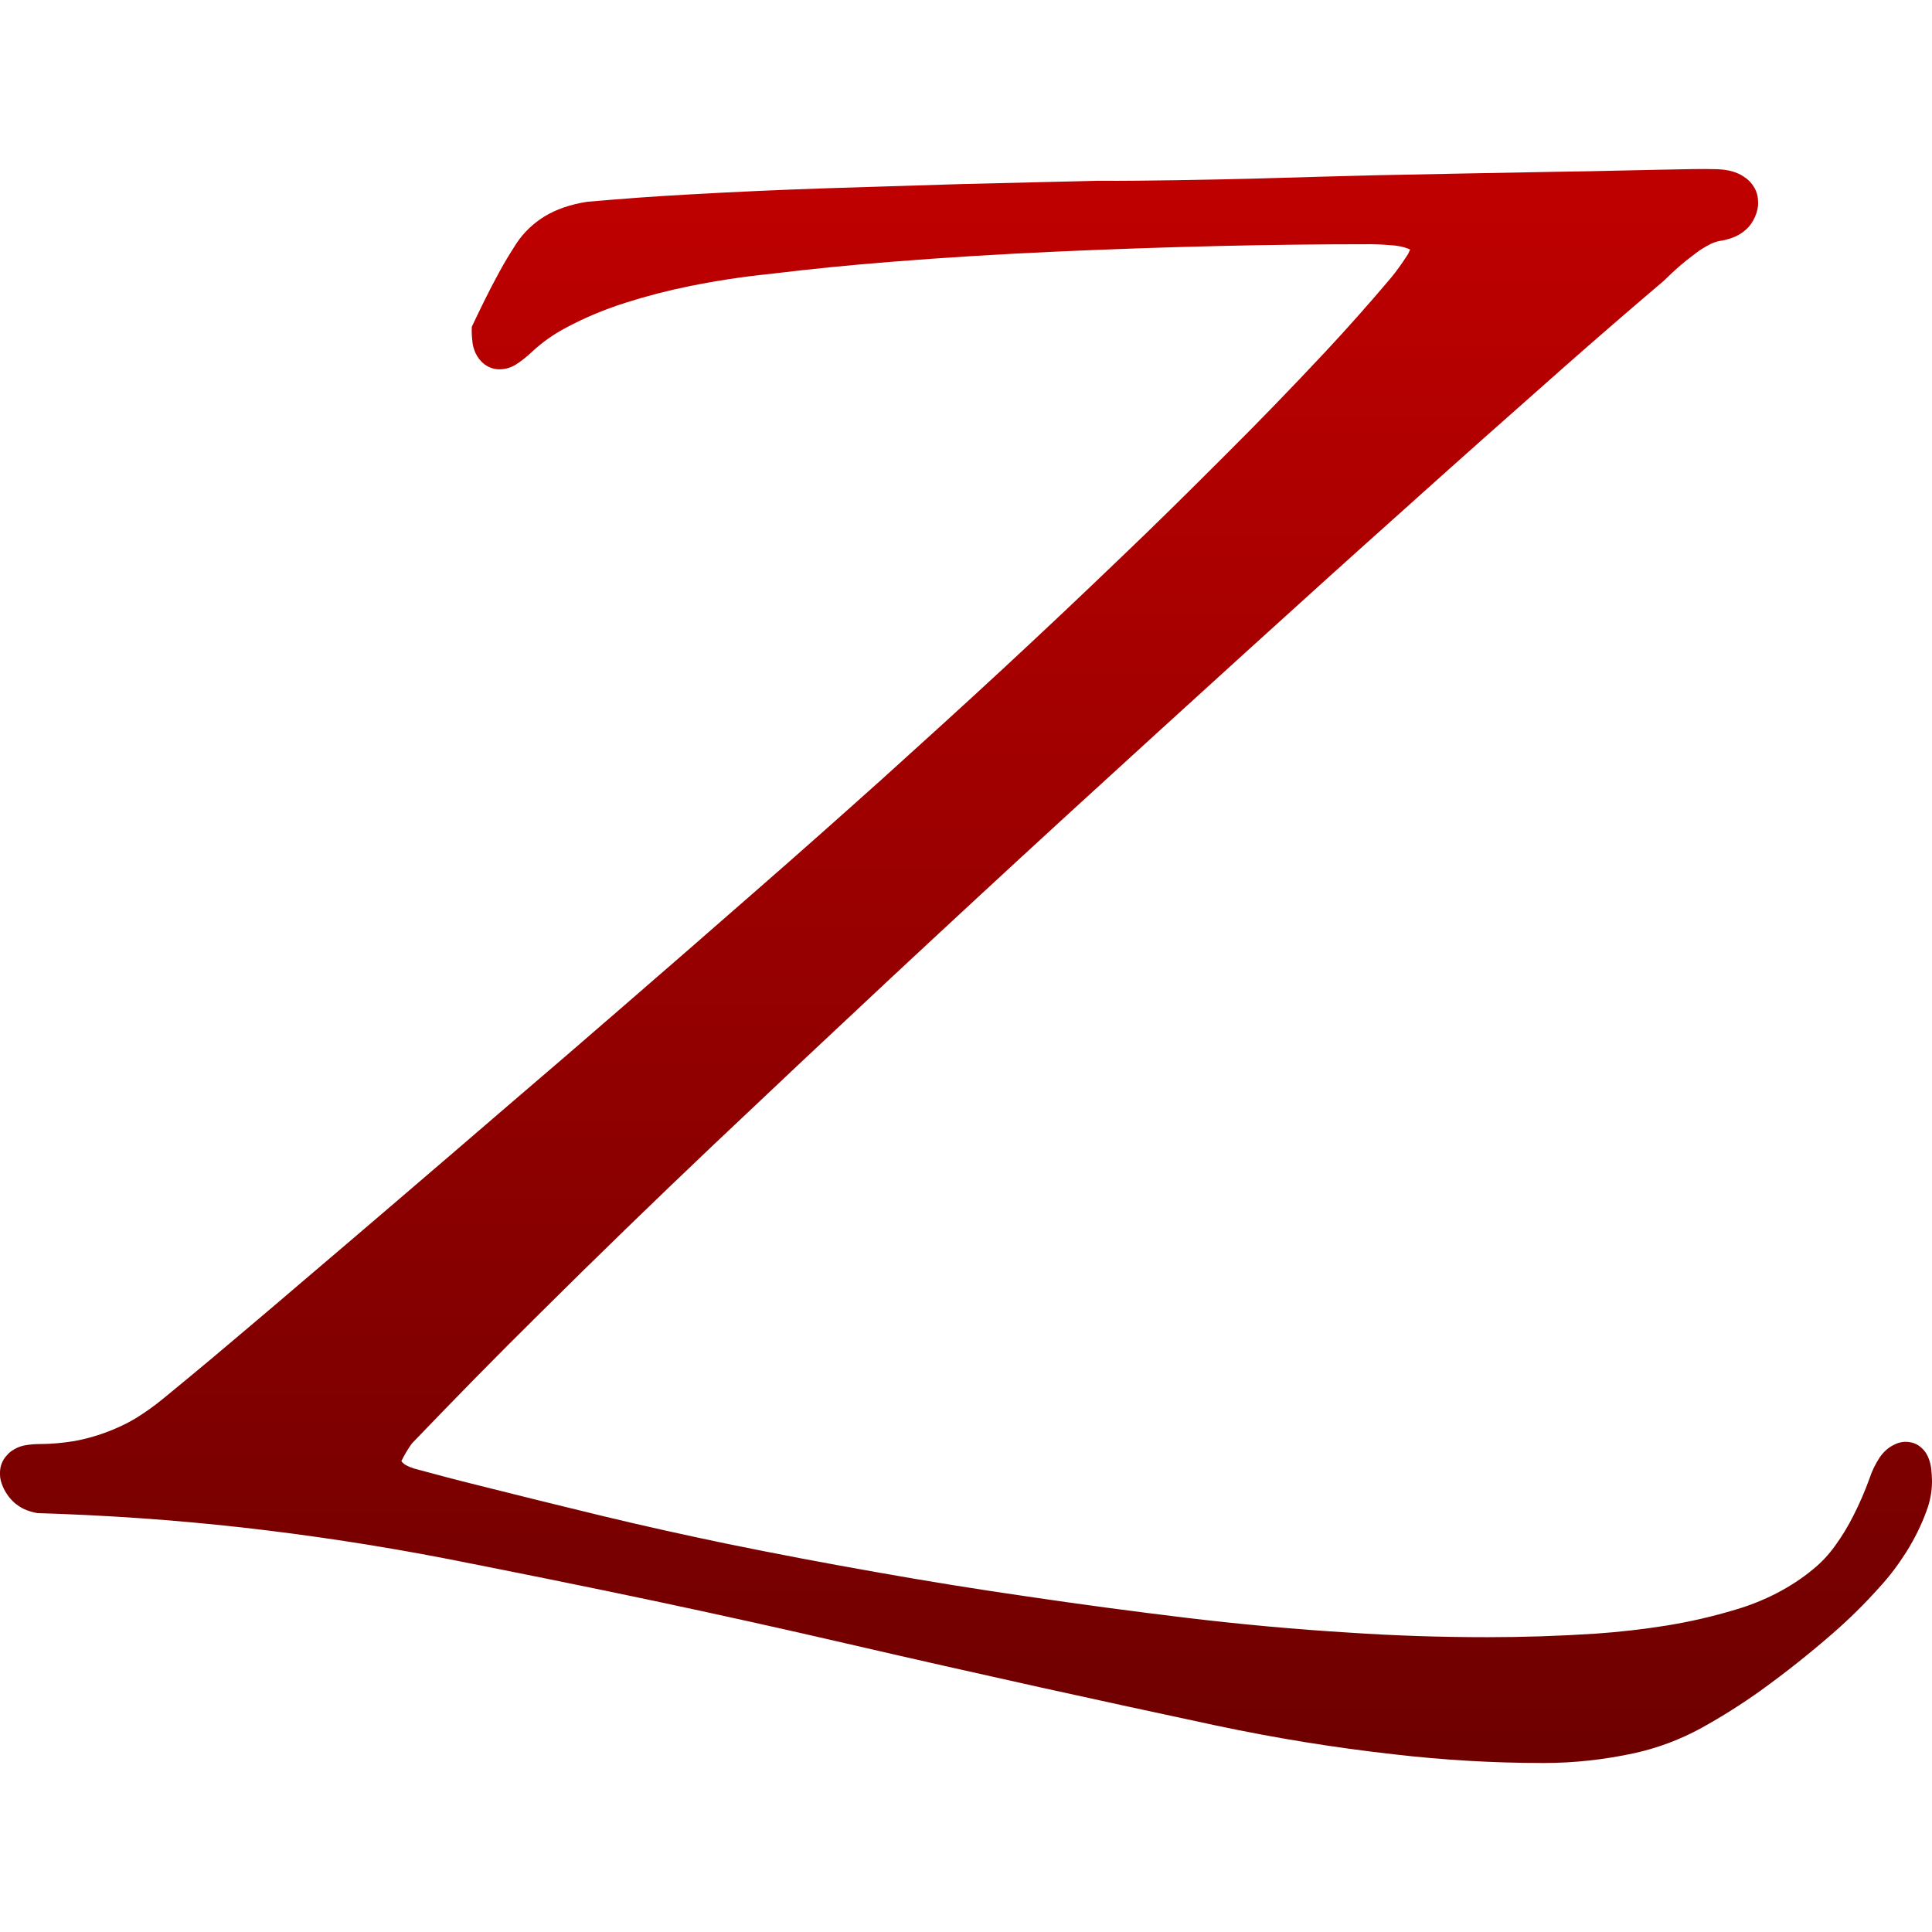 <svg xmlns="http://www.w3.org/2000/svg" xmlns:xlink="http://www.w3.org/1999/xlink" width="64" height="64" viewBox="0 0 64 64" version="1.1"><defs><linearGradient id="linear0" gradientUnits="userSpaceOnUse" x1="0" y1="0" x2="0" y2="1" gradientTransform="matrix(64,0,0,52.805,0,5.598)"><stop offset="0" style="stop-color:#bf0000;stop-opacity:1;"/><stop offset="1" style="stop-color:#6e0000;stop-opacity:1;"/></linearGradient></defs><g id="surface1"><path style=" stroke:none;fill-rule:nonzero;fill:url(#linear0);" d="M 46.711 8.266 C 46.68 8.344 46.648 8.418 46.602 8.48 C 46.441 8.727 46.277 8.961 46.094 9.184 C 45.387 10.023 44.652 10.852 43.898 11.66 C 42.812 12.82 41.703 13.969 40.574 15.09 C 39.445 16.219 38.312 17.344 37.156 18.445 C 35.852 19.699 34.539 20.938 33.211 22.168 C 31.887 23.395 30.547 24.609 29.207 25.82 C 27.797 27.082 26.379 28.344 24.957 29.582 C 23.531 30.828 22.102 32.078 20.668 33.316 C 19.395 34.422 18.117 35.523 16.836 36.617 C 15.555 37.723 14.277 38.816 12.996 39.914 C 12 40.766 11 41.621 9.996 42.473 C 9 43.328 7.996 44.172 6.992 45.02 C 6.473 45.453 5.949 45.887 5.43 46.312 C 5.129 46.562 4.805 46.793 4.473 46.996 C 4.164 47.18 3.836 47.328 3.5 47.453 C 3.164 47.578 2.816 47.672 2.461 47.738 C 2.082 47.797 1.703 47.836 1.32 47.836 C 1.164 47.836 1.004 47.848 0.848 47.875 C 0.719 47.895 0.586 47.941 0.469 48.012 C 0.375 48.066 0.289 48.129 0.227 48.211 C 0.145 48.293 0.086 48.398 0.047 48.504 C 0.008 48.617 -0.004 48.727 0 48.84 C 0 48.945 0.02 49.043 0.055 49.141 C 0.094 49.258 0.152 49.379 0.227 49.488 C 0.297 49.602 0.383 49.691 0.473 49.777 C 0.578 49.863 0.684 49.938 0.809 49.996 C 0.945 50.055 1.098 50.102 1.25 50.125 C 3.508 50.191 5.766 50.348 8.008 50.598 C 10.293 50.855 12.57 51.203 14.828 51.641 C 17.105 52.09 19.375 52.547 21.648 53.027 C 23.785 53.48 25.922 53.953 28.047 54.445 C 30.18 54.938 32.32 55.422 34.457 55.895 C 36.387 56.32 38.324 56.742 40.266 57.156 C 42.215 57.57 44.184 57.891 46.168 58.113 C 47.816 58.305 49.477 58.402 51.137 58.402 C 52.148 58.402 53.156 58.289 54.148 58.074 C 54.922 57.902 55.672 57.621 56.375 57.234 C 57.051 56.859 57.707 56.445 58.328 56 C 59.156 55.402 59.949 54.773 60.719 54.102 C 61.262 53.629 61.773 53.125 62.254 52.586 C 62.594 52.219 62.891 51.82 63.16 51.395 C 63.422 50.973 63.645 50.527 63.816 50.059 C 63.934 49.746 64 49.41 64 49.074 C 64 48.938 63.988 48.793 63.973 48.648 C 63.961 48.539 63.934 48.434 63.895 48.328 C 63.863 48.242 63.824 48.164 63.77 48.09 C 63.703 48 63.621 47.922 63.52 47.863 C 63.395 47.789 63.246 47.758 63.094 47.762 C 62.977 47.77 62.859 47.797 62.754 47.855 C 62.555 47.945 62.391 48.098 62.266 48.281 C 62.129 48.492 62.012 48.723 61.934 48.965 C 61.781 49.391 61.598 49.812 61.395 50.211 C 61.219 50.559 61.016 50.895 60.789 51.207 C 60.582 51.496 60.336 51.762 60.055 51.988 C 59.688 52.293 59.281 52.555 58.855 52.777 C 58.422 53 57.961 53.184 57.496 53.32 C 56.746 53.547 55.98 53.723 55.211 53.848 C 54.43 53.973 53.645 54.062 52.855 54.117 C 51.656 54.195 50.461 54.234 49.266 54.234 C 47.734 54.234 46.207 54.184 44.684 54.082 C 42.898 53.973 41.121 53.809 39.348 53.598 C 37.562 53.383 35.785 53.145 34.012 52.883 C 32.34 52.641 30.664 52.371 29 52.074 C 27.332 51.781 25.672 51.465 24.012 51.125 C 22.645 50.84 21.285 50.539 19.926 50.211 C 18.57 49.883 17.211 49.547 15.859 49.207 C 15.145 49.031 14.426 48.84 13.719 48.648 C 13.621 48.617 13.527 48.578 13.441 48.531 C 13.402 48.512 13.371 48.484 13.34 48.453 C 13.32 48.438 13.305 48.418 13.297 48.398 C 13.398 48.195 13.508 48.008 13.641 47.82 C 15.039 46.363 16.449 44.922 17.887 43.504 C 19.777 41.625 21.691 39.77 23.621 37.938 C 25.559 36.102 27.5 34.277 29.449 32.457 C 31.406 30.633 33.363 28.82 35.332 27.016 C 37.301 25.211 39.277 23.414 41.25 21.621 C 42.996 20.035 44.742 18.457 46.504 16.883 C 48.254 15.309 50.016 13.746 51.785 12.184 C 52.887 11.211 54.004 10.246 55.121 9.297 C 55.285 9.137 55.449 8.98 55.613 8.836 C 55.789 8.684 55.965 8.543 56.156 8.402 C 56.312 8.277 56.492 8.172 56.668 8.082 C 56.762 8.035 56.859 8.004 56.957 7.984 C 57.102 7.965 57.238 7.926 57.379 7.879 C 57.508 7.832 57.633 7.766 57.746 7.68 C 57.883 7.582 57.996 7.453 58.078 7.301 C 58.164 7.148 58.219 6.984 58.238 6.809 C 58.242 6.703 58.238 6.59 58.219 6.488 C 58.191 6.375 58.152 6.262 58.086 6.172 C 58.027 6.074 57.949 5.988 57.855 5.914 C 57.77 5.852 57.68 5.793 57.582 5.75 C 57.449 5.691 57.312 5.652 57.176 5.633 C 57.004 5.605 56.828 5.602 56.648 5.602 C 56.445 5.594 56.242 5.602 56.047 5.602 C 55.289 5.613 54.535 5.633 53.773 5.648 C 53.02 5.668 52.27 5.68 51.516 5.691 C 50.531 5.711 49.547 5.73 48.562 5.746 C 47.578 5.766 46.586 5.785 45.602 5.805 C 44.5 5.832 43.406 5.863 42.301 5.895 C 41.207 5.93 40.109 5.949 39.012 5.969 C 38.129 5.98 37.242 5.996 36.355 5.988 C 34.848 6.027 33.328 6.059 31.82 6.098 C 30.324 6.145 28.828 6.191 27.336 6.238 C 25.836 6.289 24.34 6.355 22.84 6.441 C 21.715 6.5 20.586 6.586 19.457 6.684 C 19.188 6.723 18.922 6.789 18.668 6.875 C 18.445 6.953 18.234 7.051 18.039 7.168 C 17.855 7.281 17.684 7.414 17.527 7.562 C 17.367 7.715 17.23 7.879 17.113 8.055 C 16.91 8.371 16.711 8.691 16.535 9.02 C 16.211 9.609 15.918 10.215 15.629 10.824 C 15.621 10.984 15.629 11.148 15.648 11.305 C 15.656 11.402 15.676 11.496 15.707 11.578 C 15.754 11.73 15.844 11.875 15.957 11.988 C 16.094 12.125 16.273 12.211 16.461 12.23 C 16.672 12.25 16.891 12.195 17.074 12.086 C 17.27 11.961 17.453 11.816 17.625 11.652 C 17.965 11.336 18.348 11.066 18.758 10.852 C 19.383 10.516 20.039 10.246 20.715 10.031 C 21.41 9.809 22.121 9.625 22.836 9.48 C 23.723 9.301 24.613 9.164 25.512 9.074 C 26.852 8.91 28.191 8.777 29.531 8.672 C 31.34 8.527 33.152 8.418 34.969 8.336 C 36.781 8.254 38.602 8.191 40.418 8.148 C 42.086 8.109 43.754 8.09 45.426 8.09 C 45.688 8.094 45.949 8.109 46.207 8.133 C 46.332 8.148 46.457 8.172 46.582 8.215 C 46.629 8.227 46.668 8.246 46.711 8.266 Z M 46.711 8.266 "/></g></svg>
